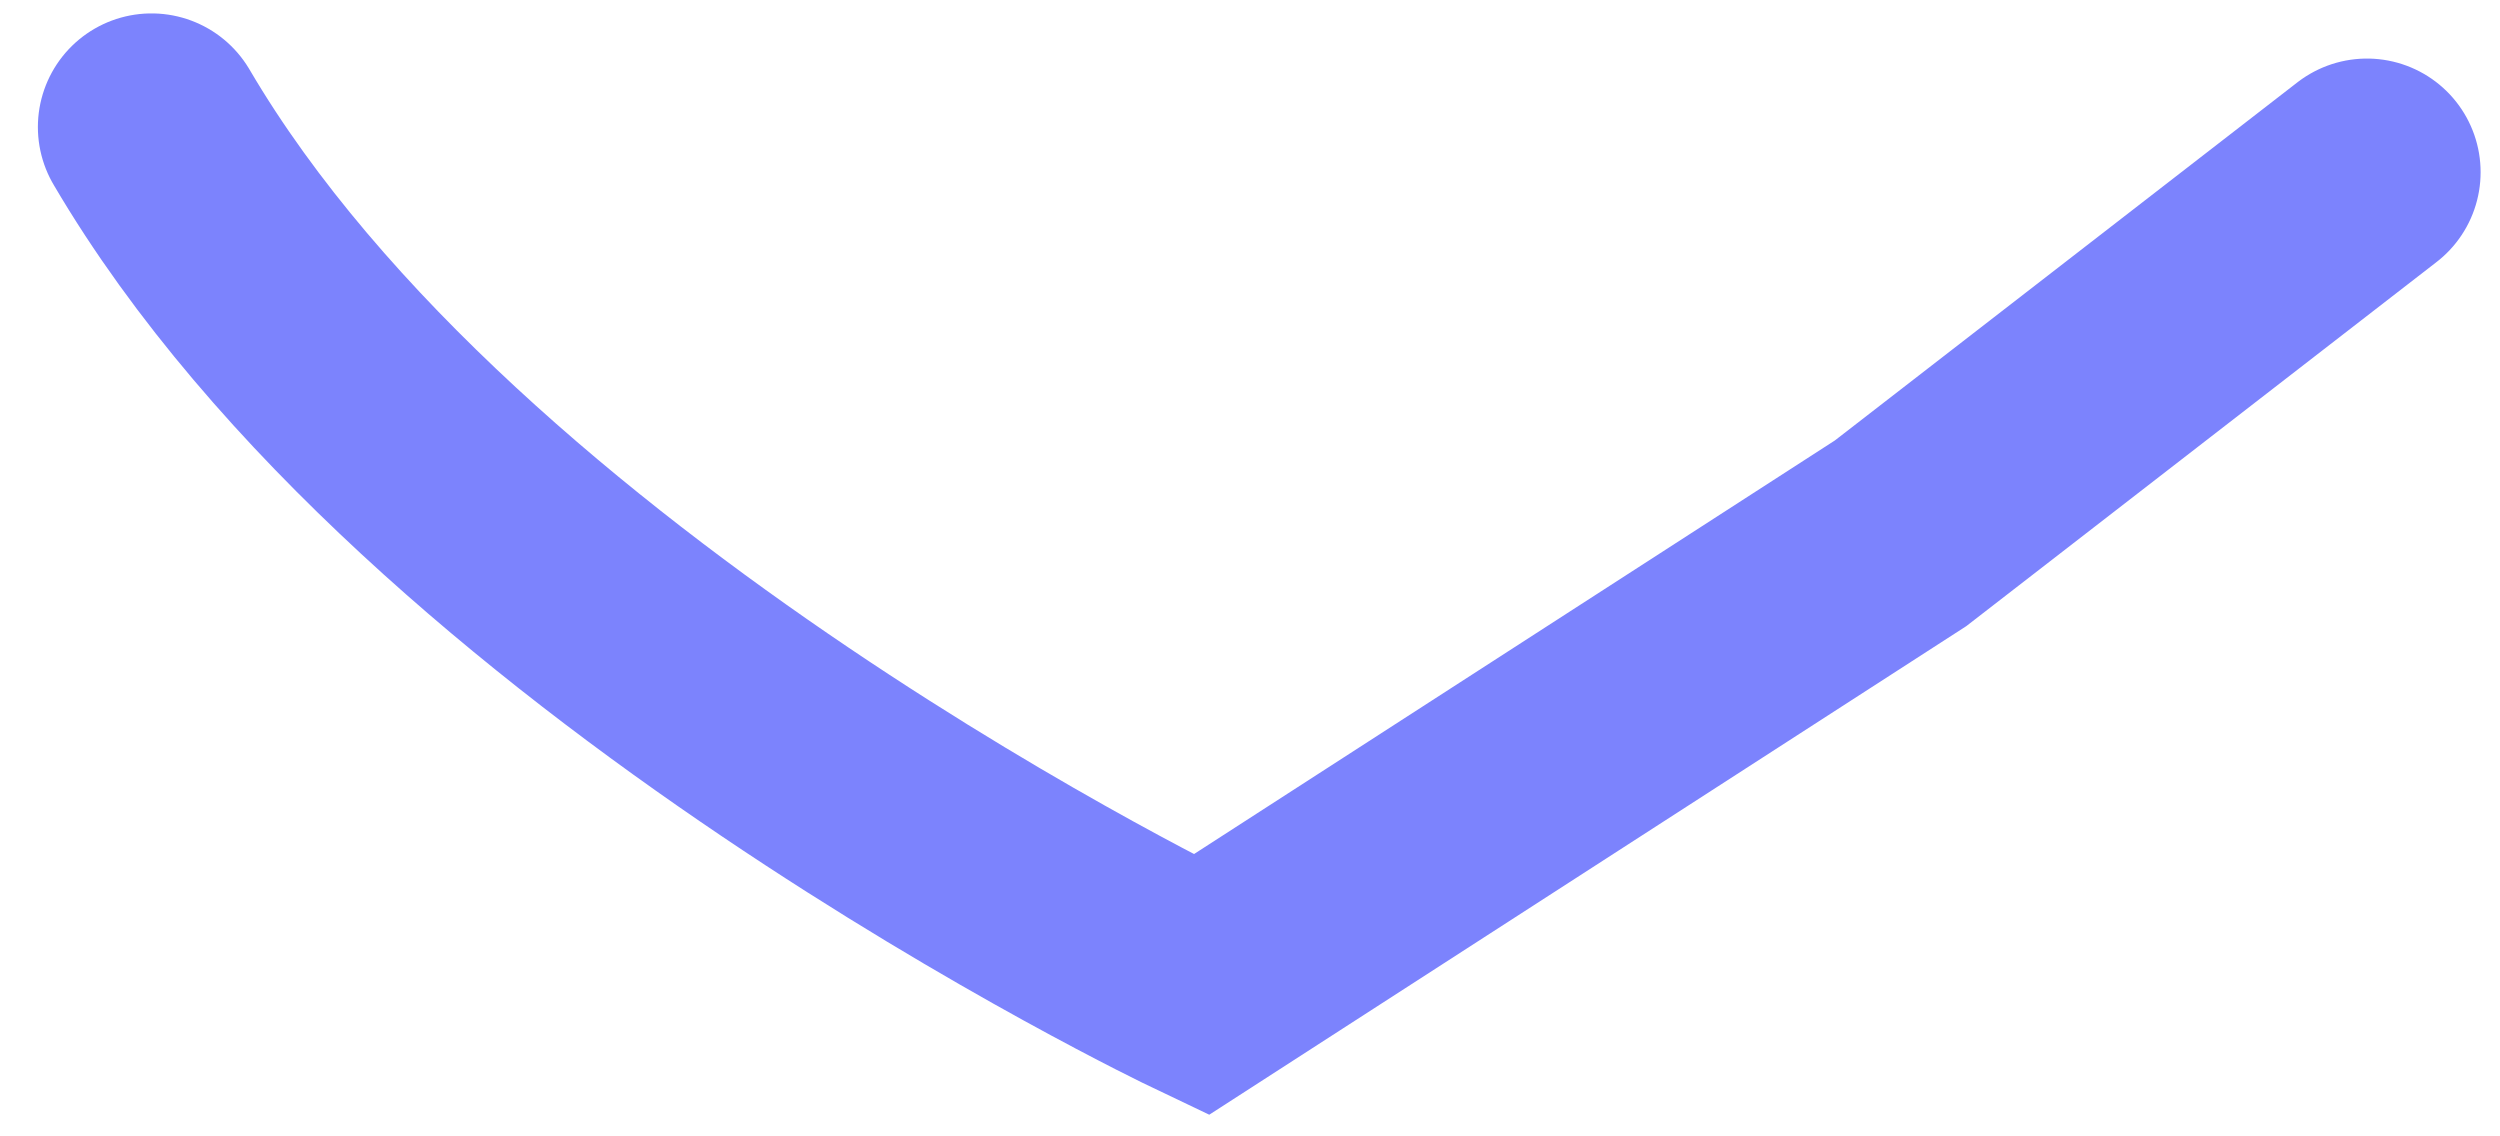<svg width="33" height="15" viewBox="0 0 33 15" fill="none" xmlns="http://www.w3.org/2000/svg">
<path d="M31.244 2.273L25.087 7.04L15.852 13C15.852 13 5.848 8.232 2 1.677" stroke="#7C83FD" stroke-width="3" stroke-linecap="round"/>
</svg>
